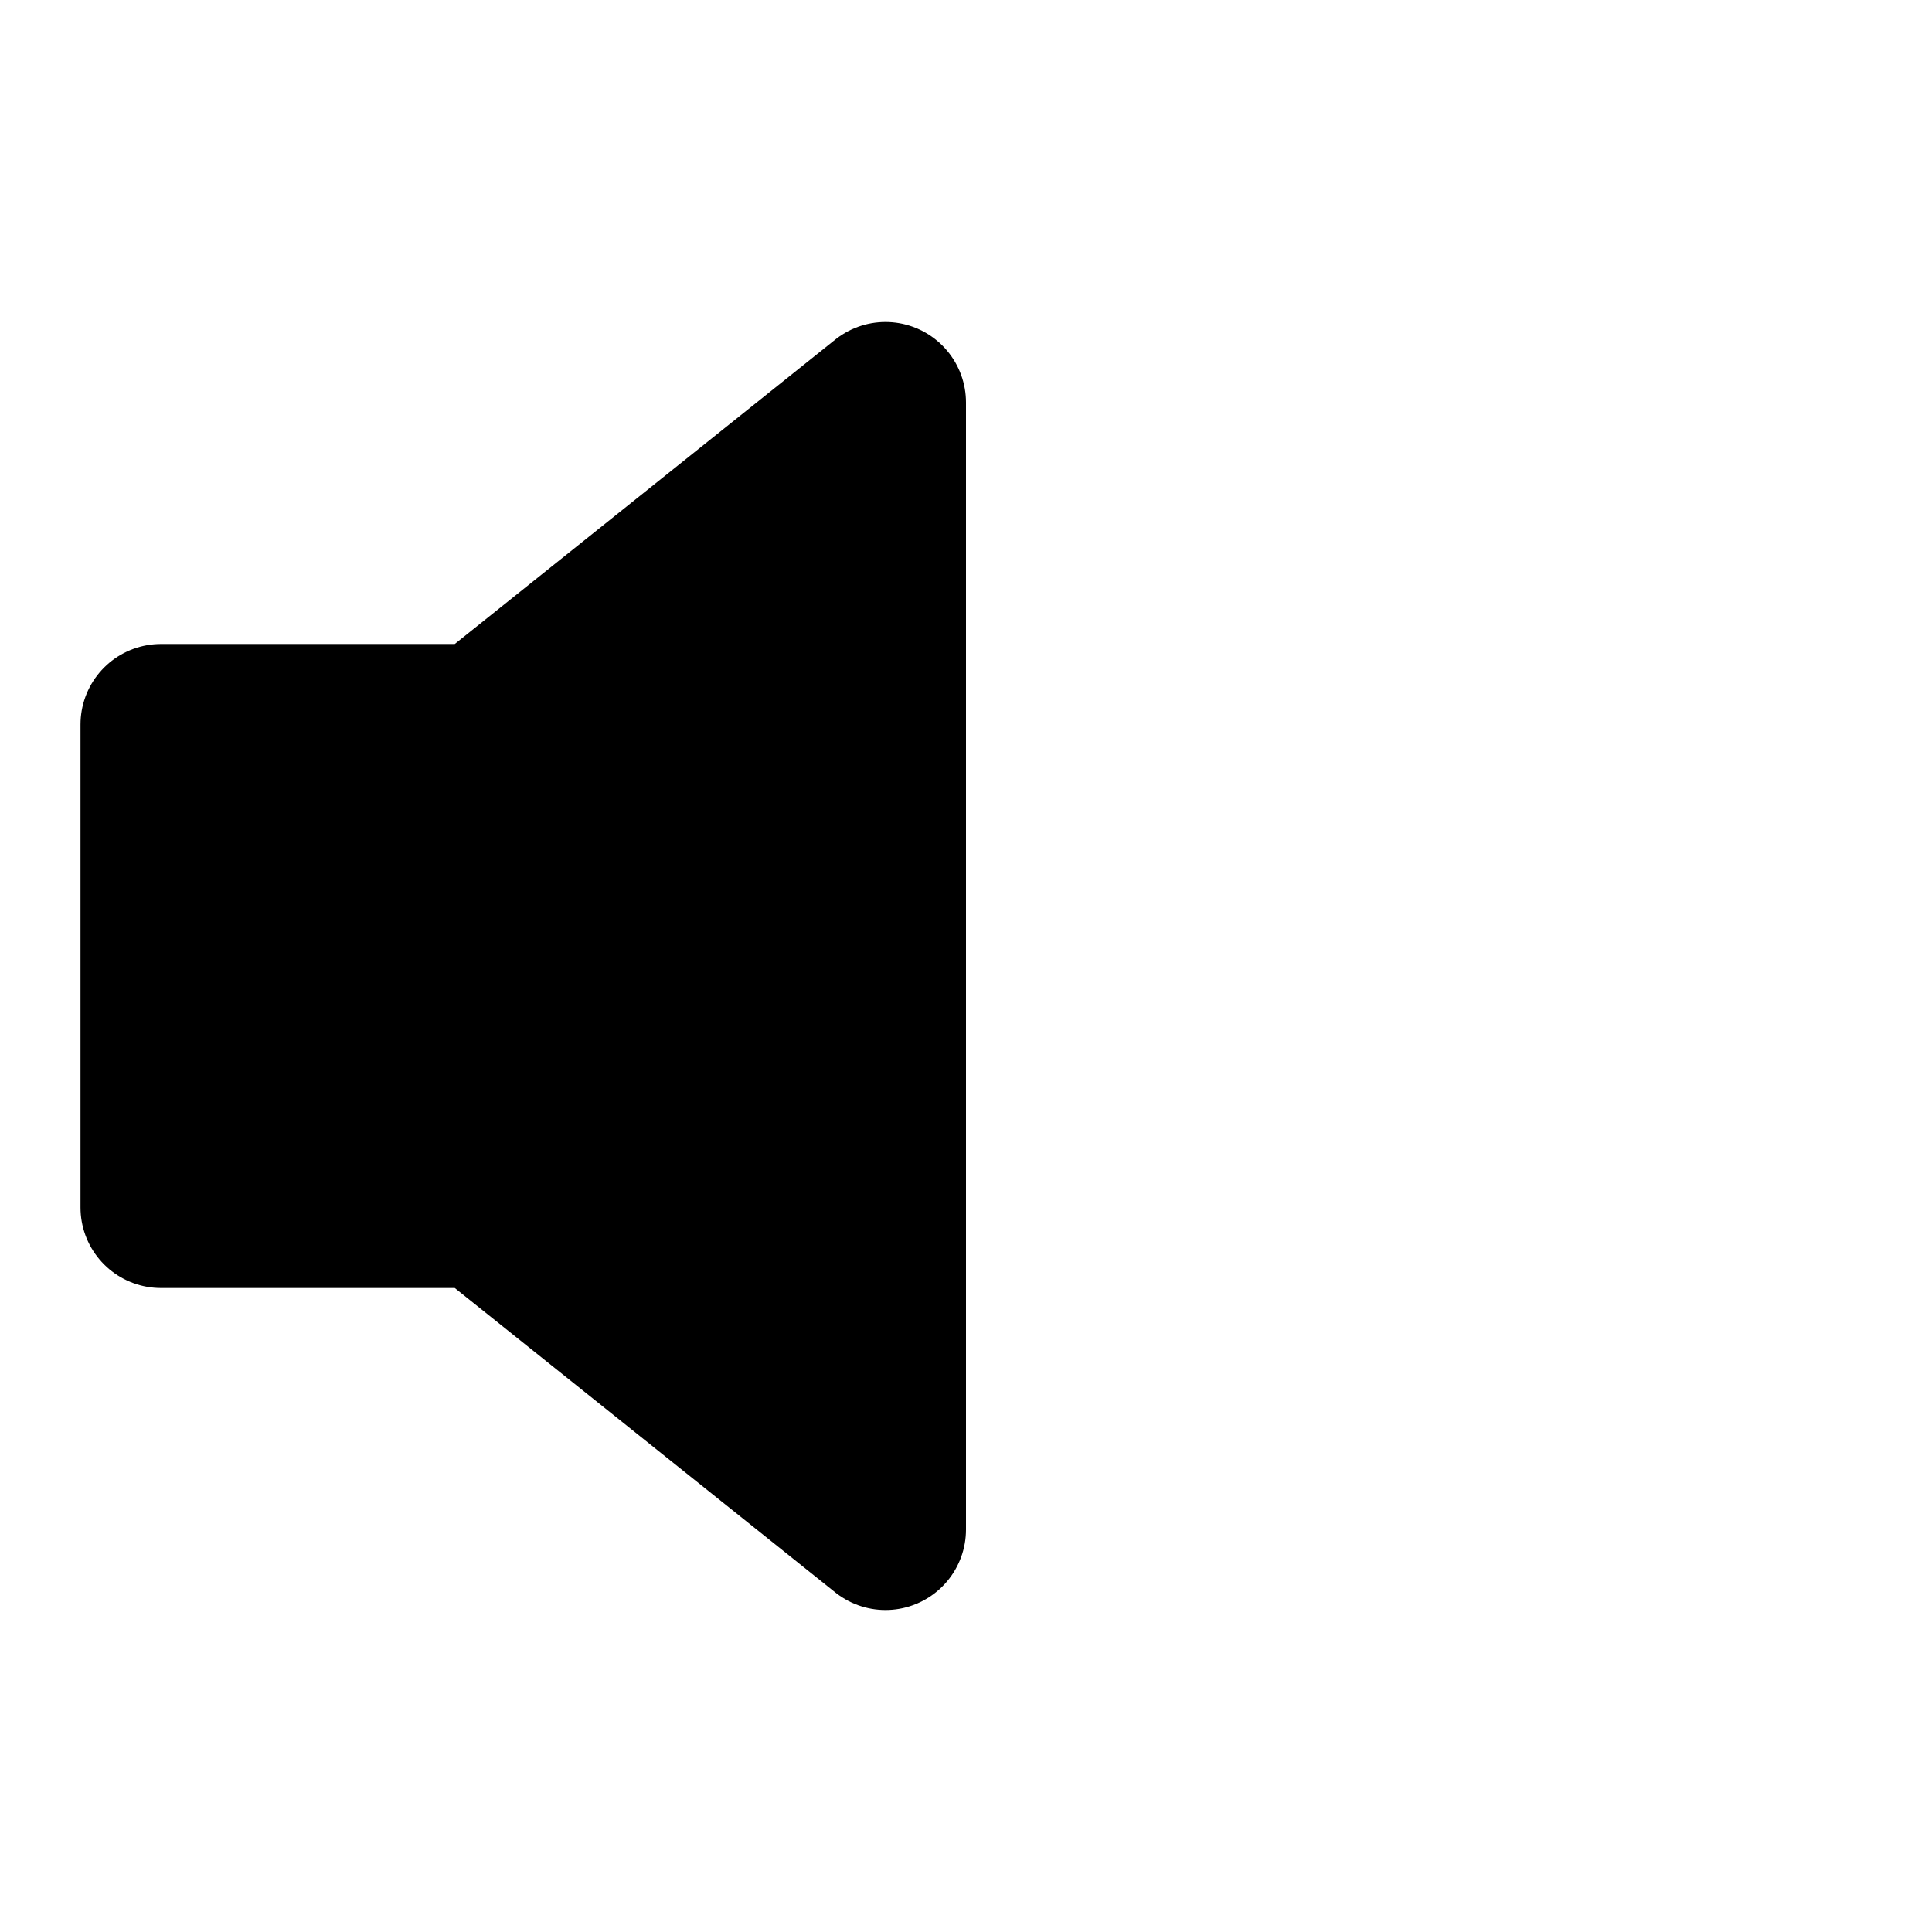 <!-- @license lucide-static v0.411.0 - ISC -->
<svg
    xmlns="http://www.w3.org/2000/svg"
    class="lucide lucide-volume"
    width="24"
    height="24"
    viewBox="0 0 24 24"
    fill="currentColor"
    stroke="currentColor"
    stroke-width="2"
    stroke-linecap="round"
    stroke-linejoin="round"
>
    <polygon vector-effect="non-scaling-stroke" points="11 5 6 9 2 9 2 15 6 15 11 19 11 5" />
</svg>
